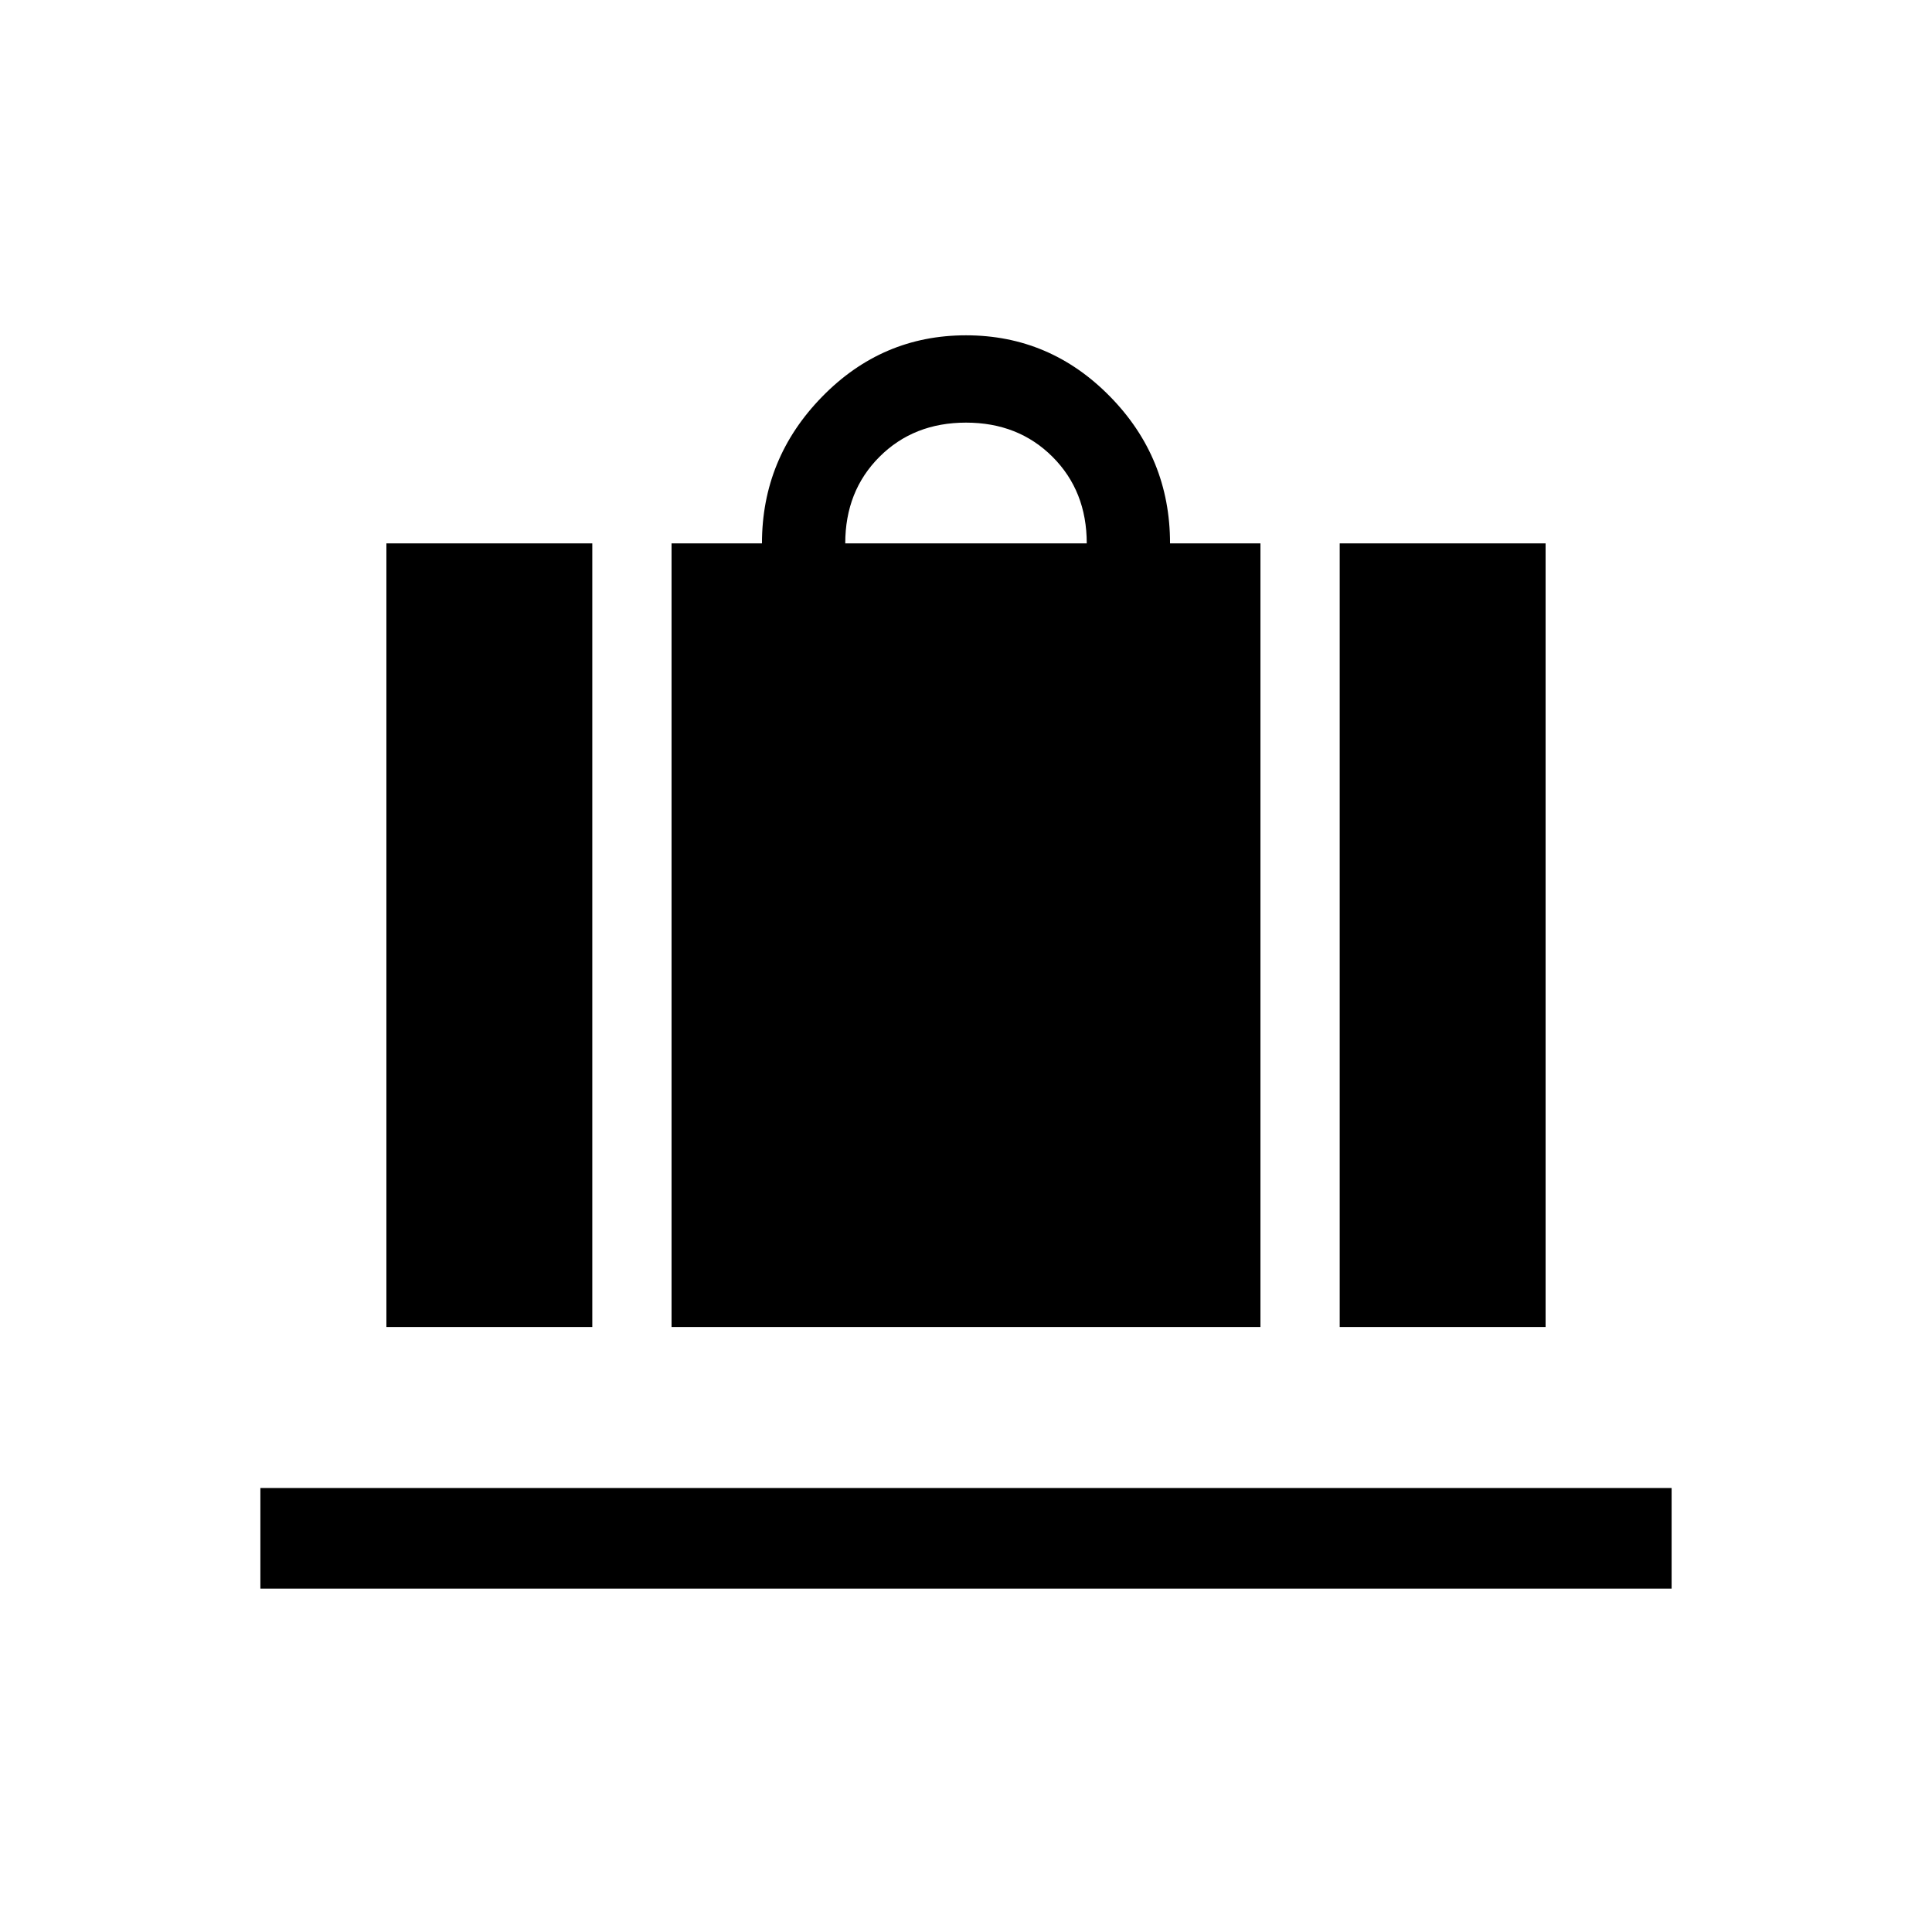 <svg xmlns="http://www.w3.org/2000/svg" height="24" viewBox="0 -960 960 960" width="24"><path d="M333.692-300.615V-690h44.923q0-42.231 29.827-72.808 29.827-30.577 71.558-30.577 41.731 0 71.558 30.41 29.827 30.411 29.827 72.975h44.923v389.385H333.692ZM420-690h120q0-26-17-43t-43-17q-26 0-43 17t-17 43Zm245.692 389.385V-690H768v389.385H665.692Zm-473.692 0V-690h102.308v389.385H192Zm-62.616 130v-50h701.232v50H129.384Z"/></svg>